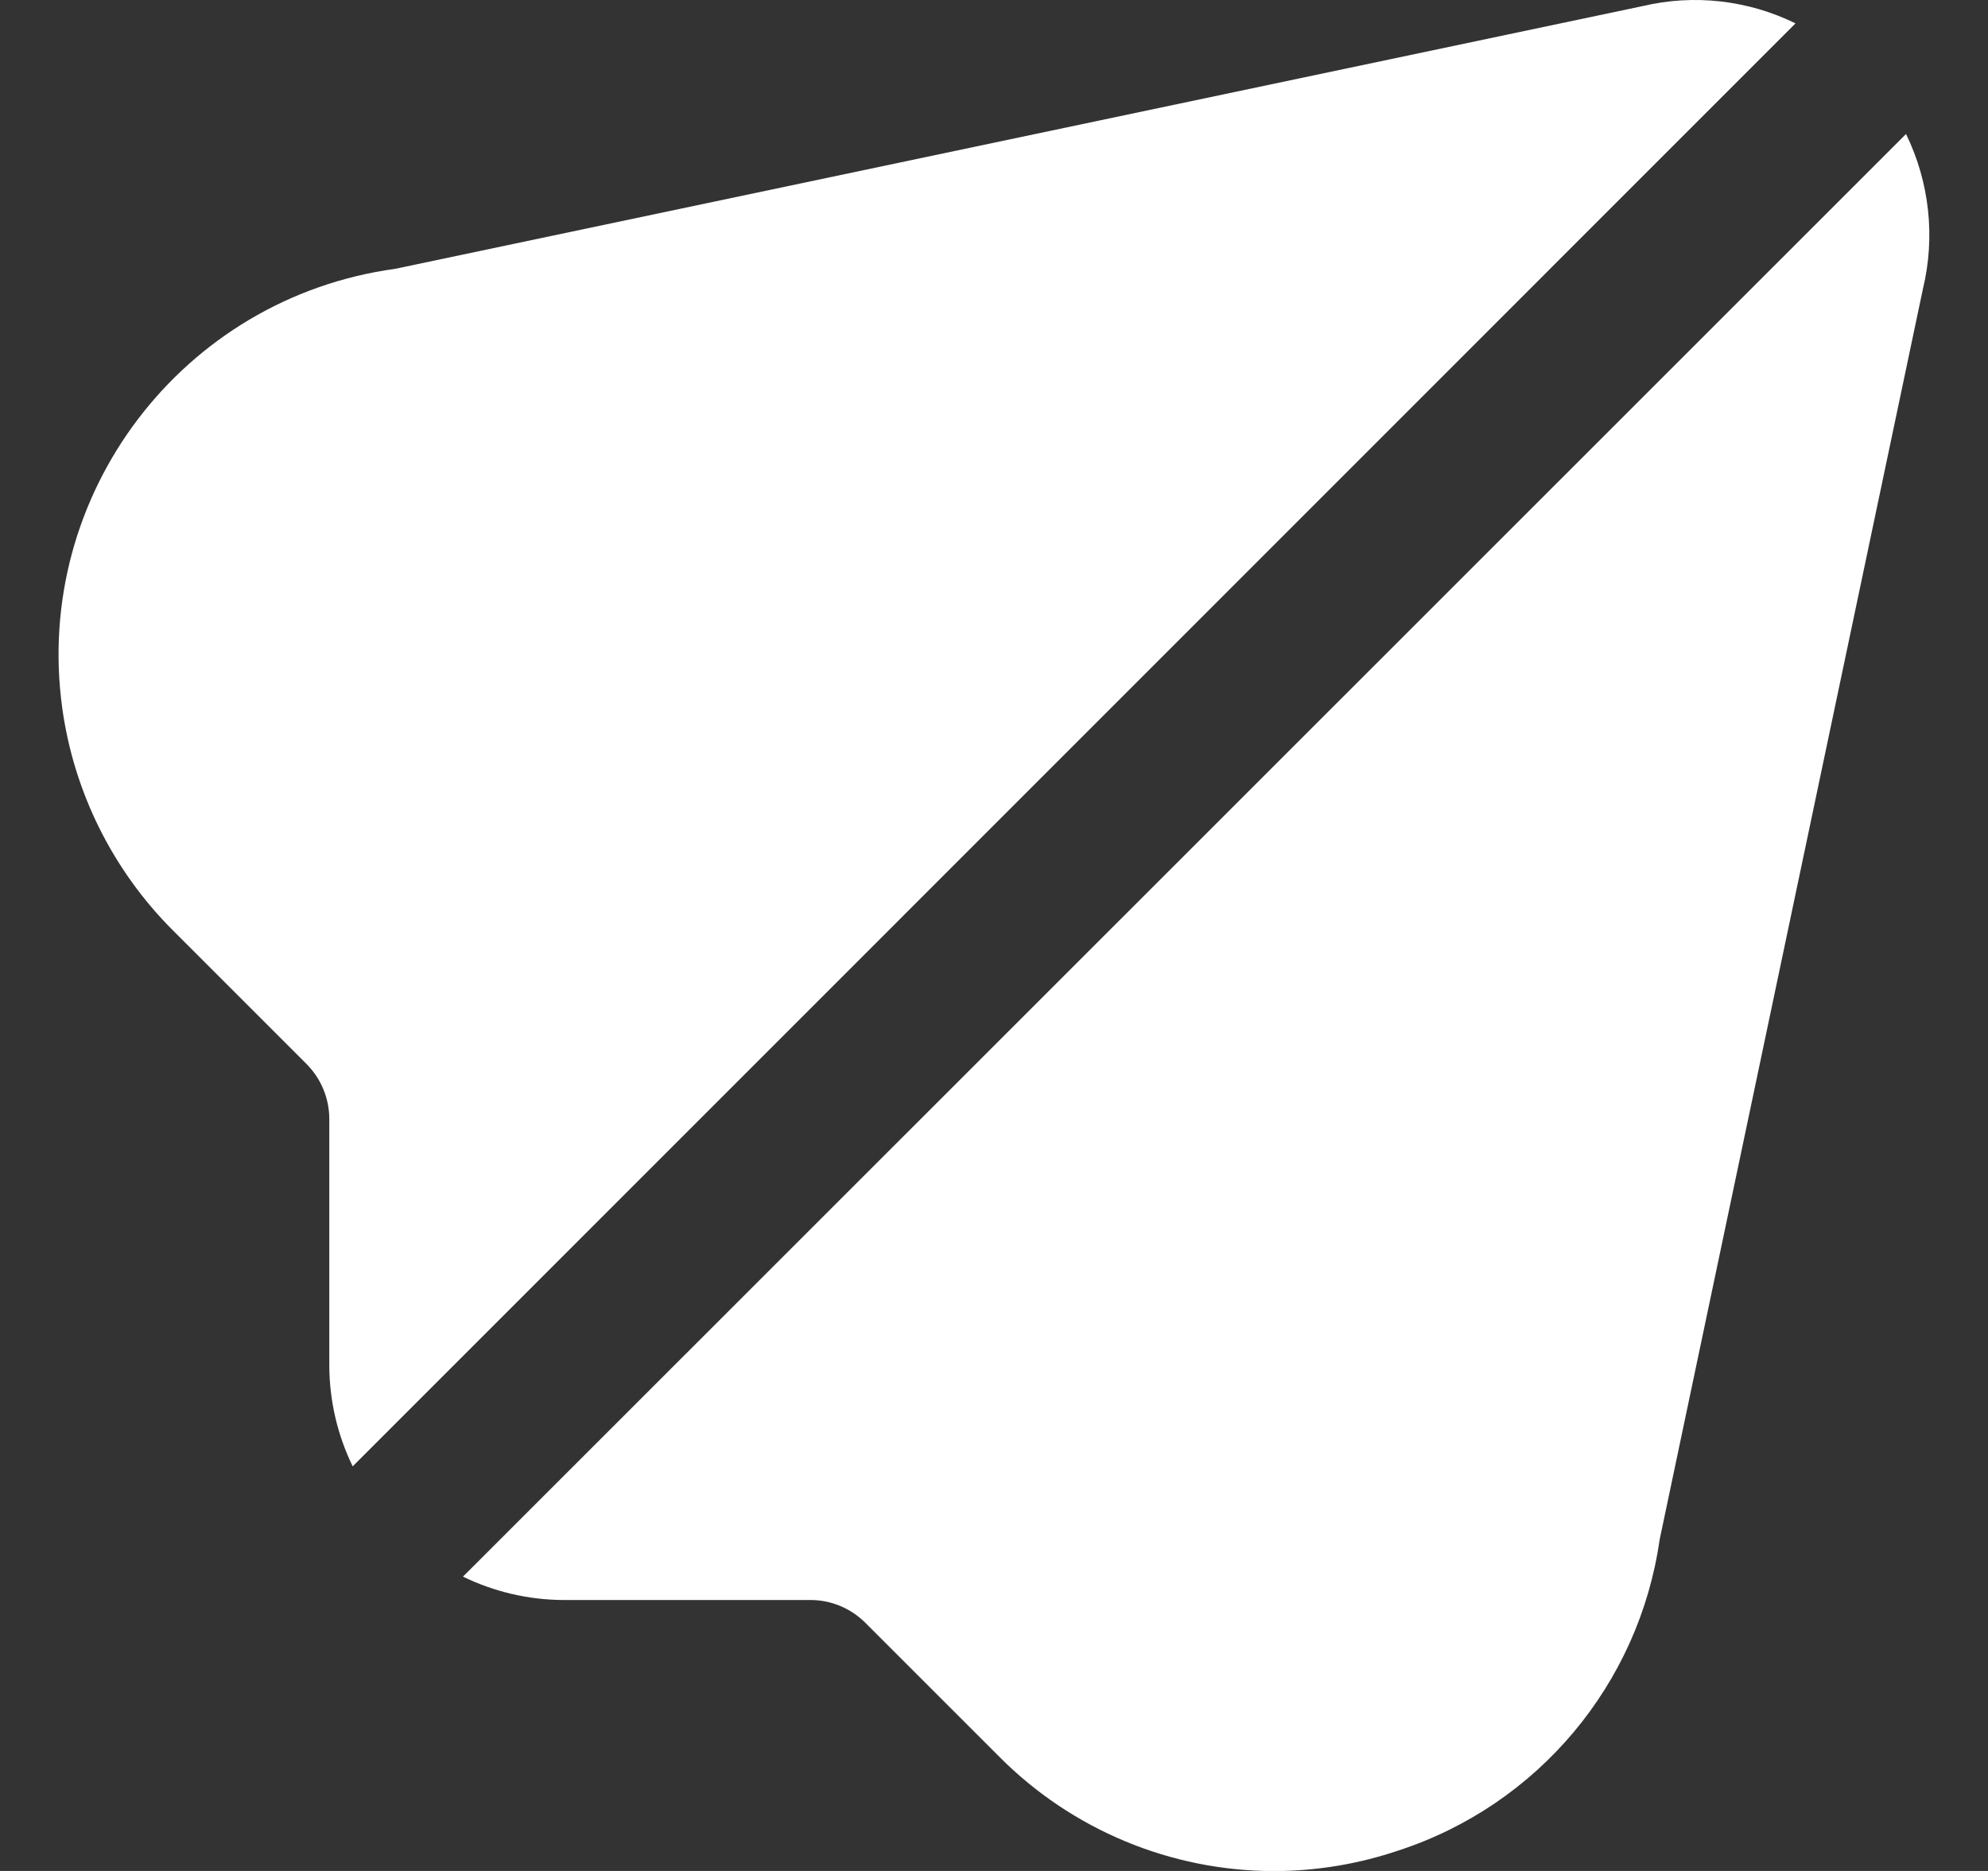 <svg width="17" height="16" viewBox="0 0 17 16" fill="none" xmlns="http://www.w3.org/2000/svg">
<rect x="0" y="0" width="17" height="16" fill="#333333" stroke="none"/>
<g clip-path="url(#clip0_1373_6934)">
<path d="M16.299 1.146L3.959 13.483C4.226 13.613 4.518 13.681 4.815 13.683H6.929C7.105 13.682 7.275 13.753 7.4 13.878L8.545 15.023C9.166 15.648 10.011 16 10.892 16.001C11.256 16.001 11.617 15.941 11.962 15.824C13.15 15.435 14.015 14.405 14.192 13.167L16.443 2.473C16.551 2.027 16.5 1.558 16.299 1.146Z" fill="white"/>
<path d="M14.047 0.052L3.379 2.299C1.557 2.549 0.282 4.23 0.532 6.053C0.631 6.772 0.963 7.44 1.476 7.954L2.621 9.099C2.746 9.224 2.816 9.394 2.816 9.571V11.684C2.818 11.981 2.886 12.273 3.016 12.54L15.354 0.2C14.949 0.001 14.487 -0.052 14.047 0.052Z" fill="white"/>
</g>
<defs>
<clipPath id="clip0_1373_6934">
<rect width="16" height="16" fill="white" transform="translate(0.5)"/>
</clipPath>
</defs>
</svg>
